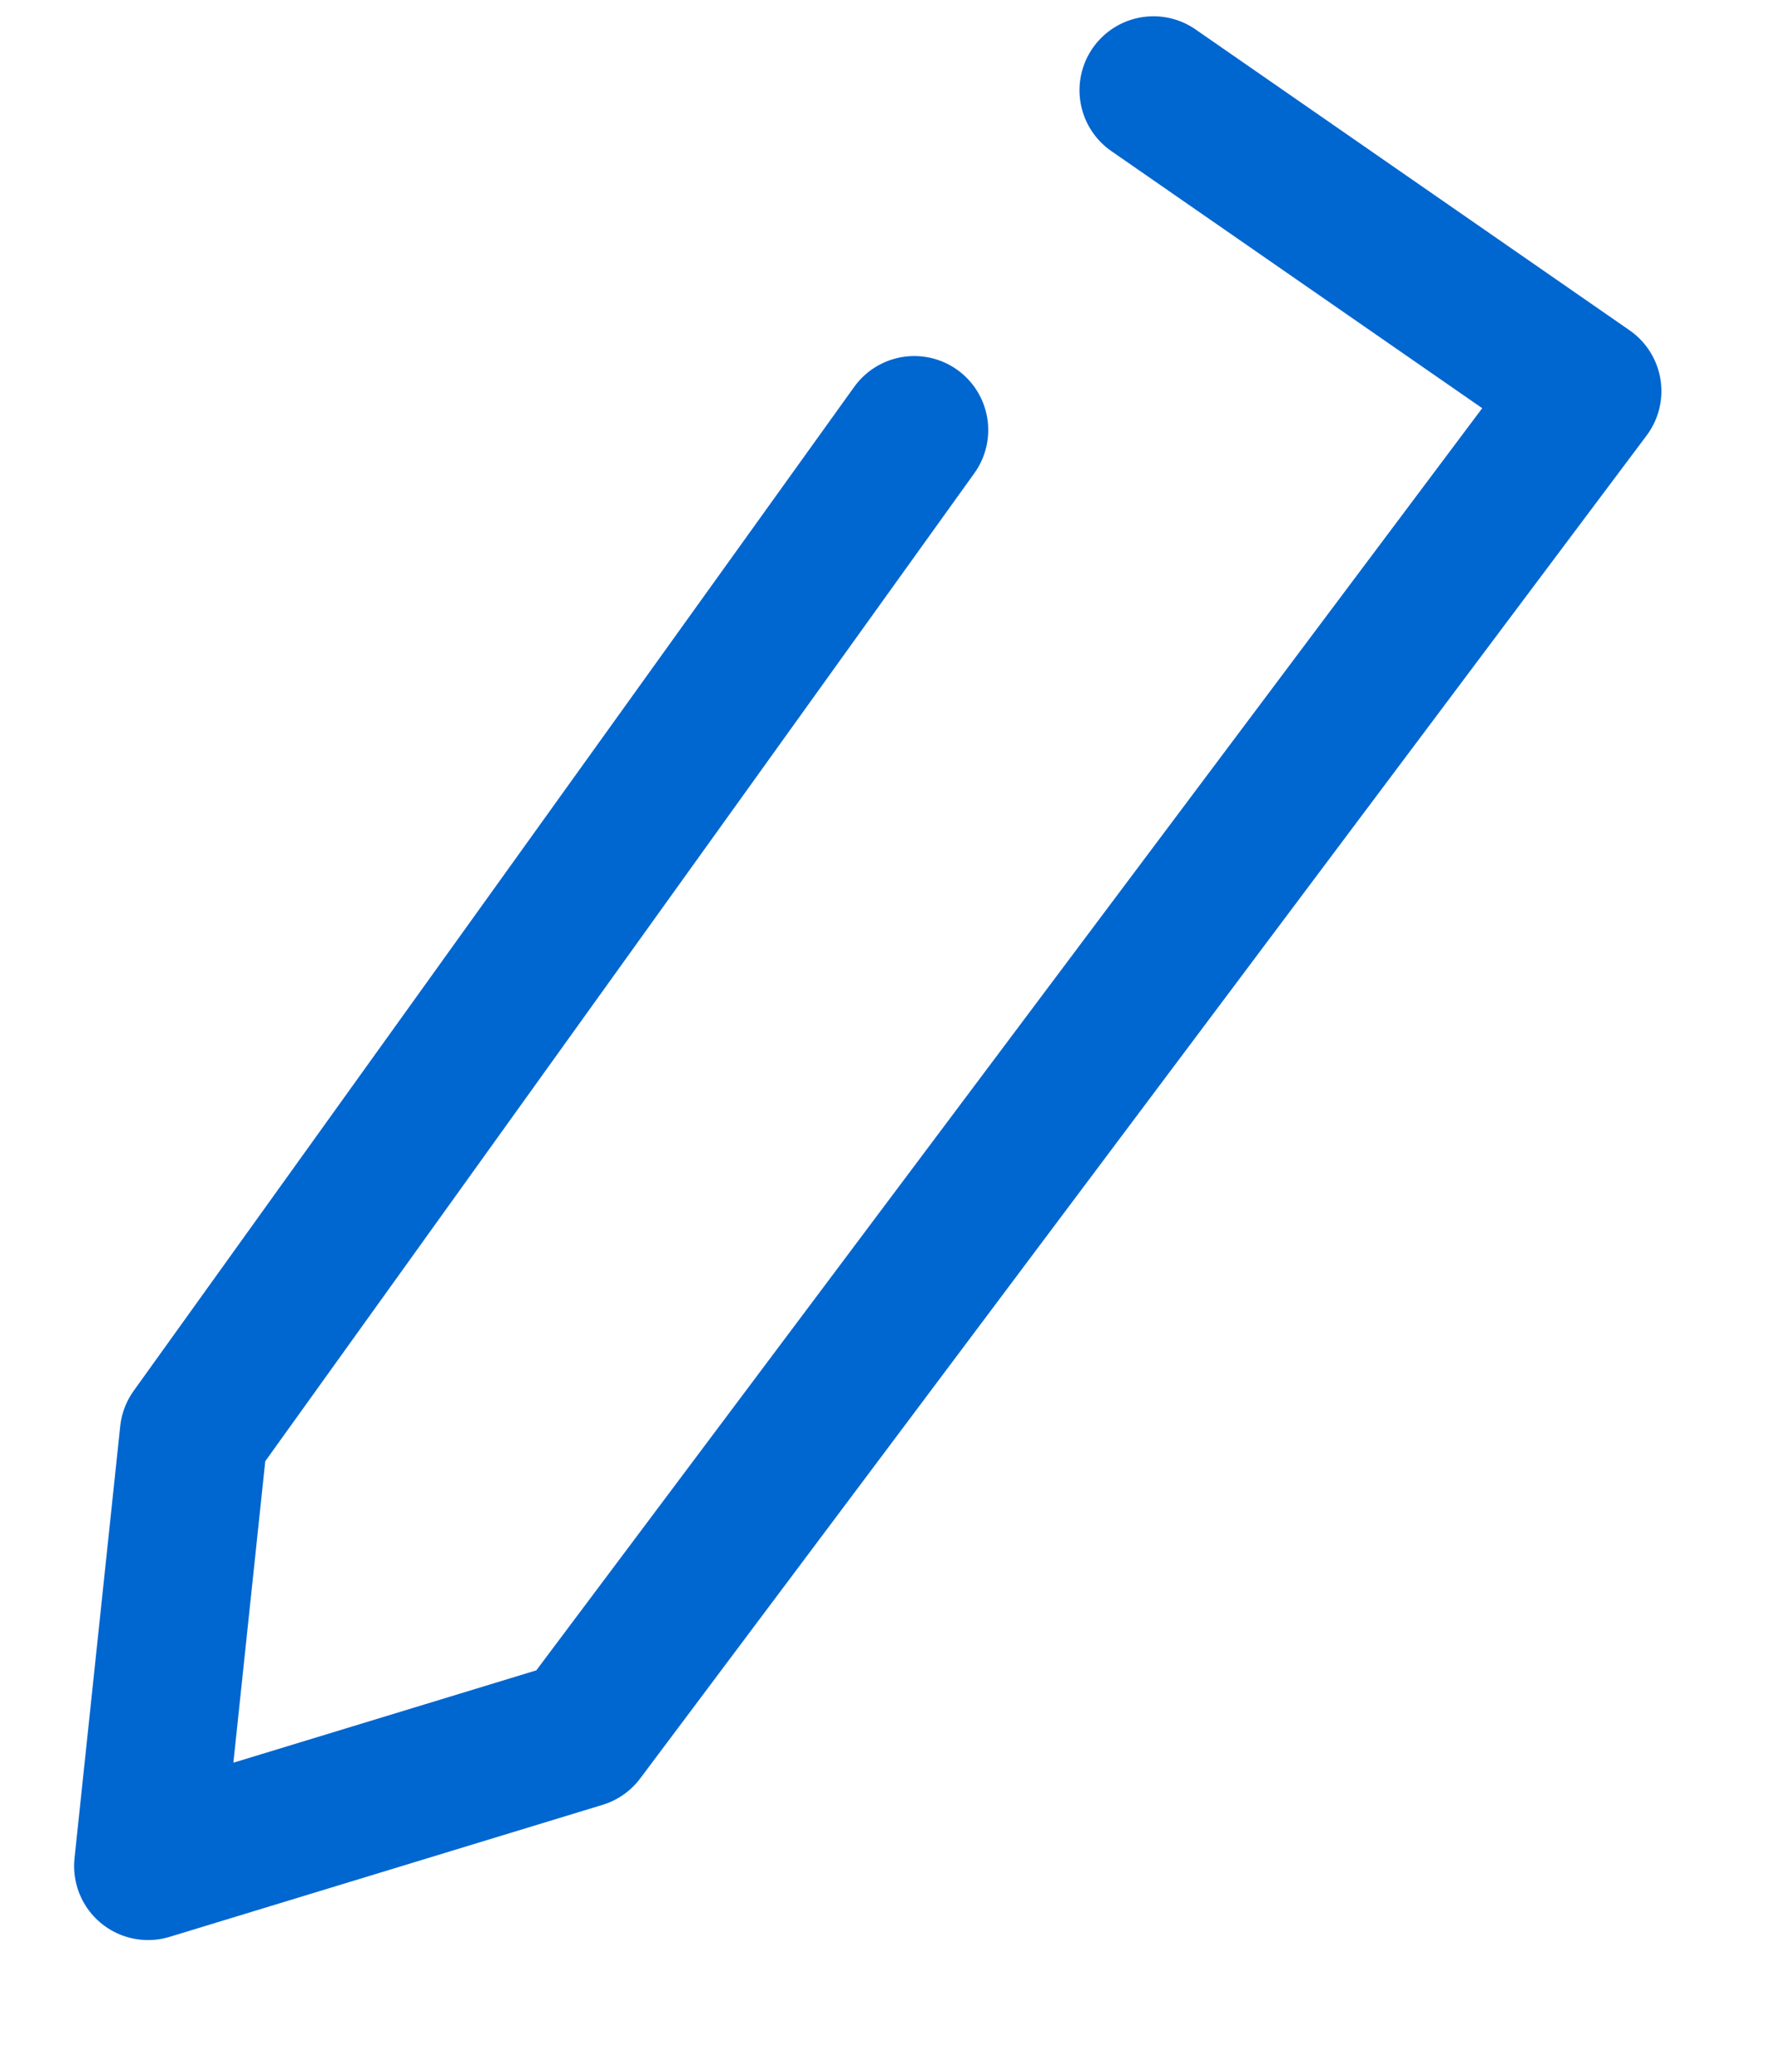 <?xml version="1.0" encoding="UTF-8"?>
<svg width="12px" height="14px" viewBox="0 0 12 14" version="1.1" xmlns="http://www.w3.org/2000/svg" xmlns:xlink="http://www.w3.org/1999/xlink">
  <g stroke="none" stroke-width="1" fill="none" fill-rule="evenodd">
    <g transform="translate(-472, -476)">
      <rect x="0" y="0" width="1440" height="745"></rect>
      <g transform="translate(462, 466)" stroke="#0066D0" stroke-linecap="round" stroke-linejoin="round">
        <polyline transform="translate(15.866, 16.61) scale(-1, -1) translate(-15.866, -16.61) " points="13.934 22.61 11 20.577 17.804 11.502 20.731 10.61 20.422 13.53 15.551 20.314"></polyline>
      </g>
    </g>
  </g>
</svg>
